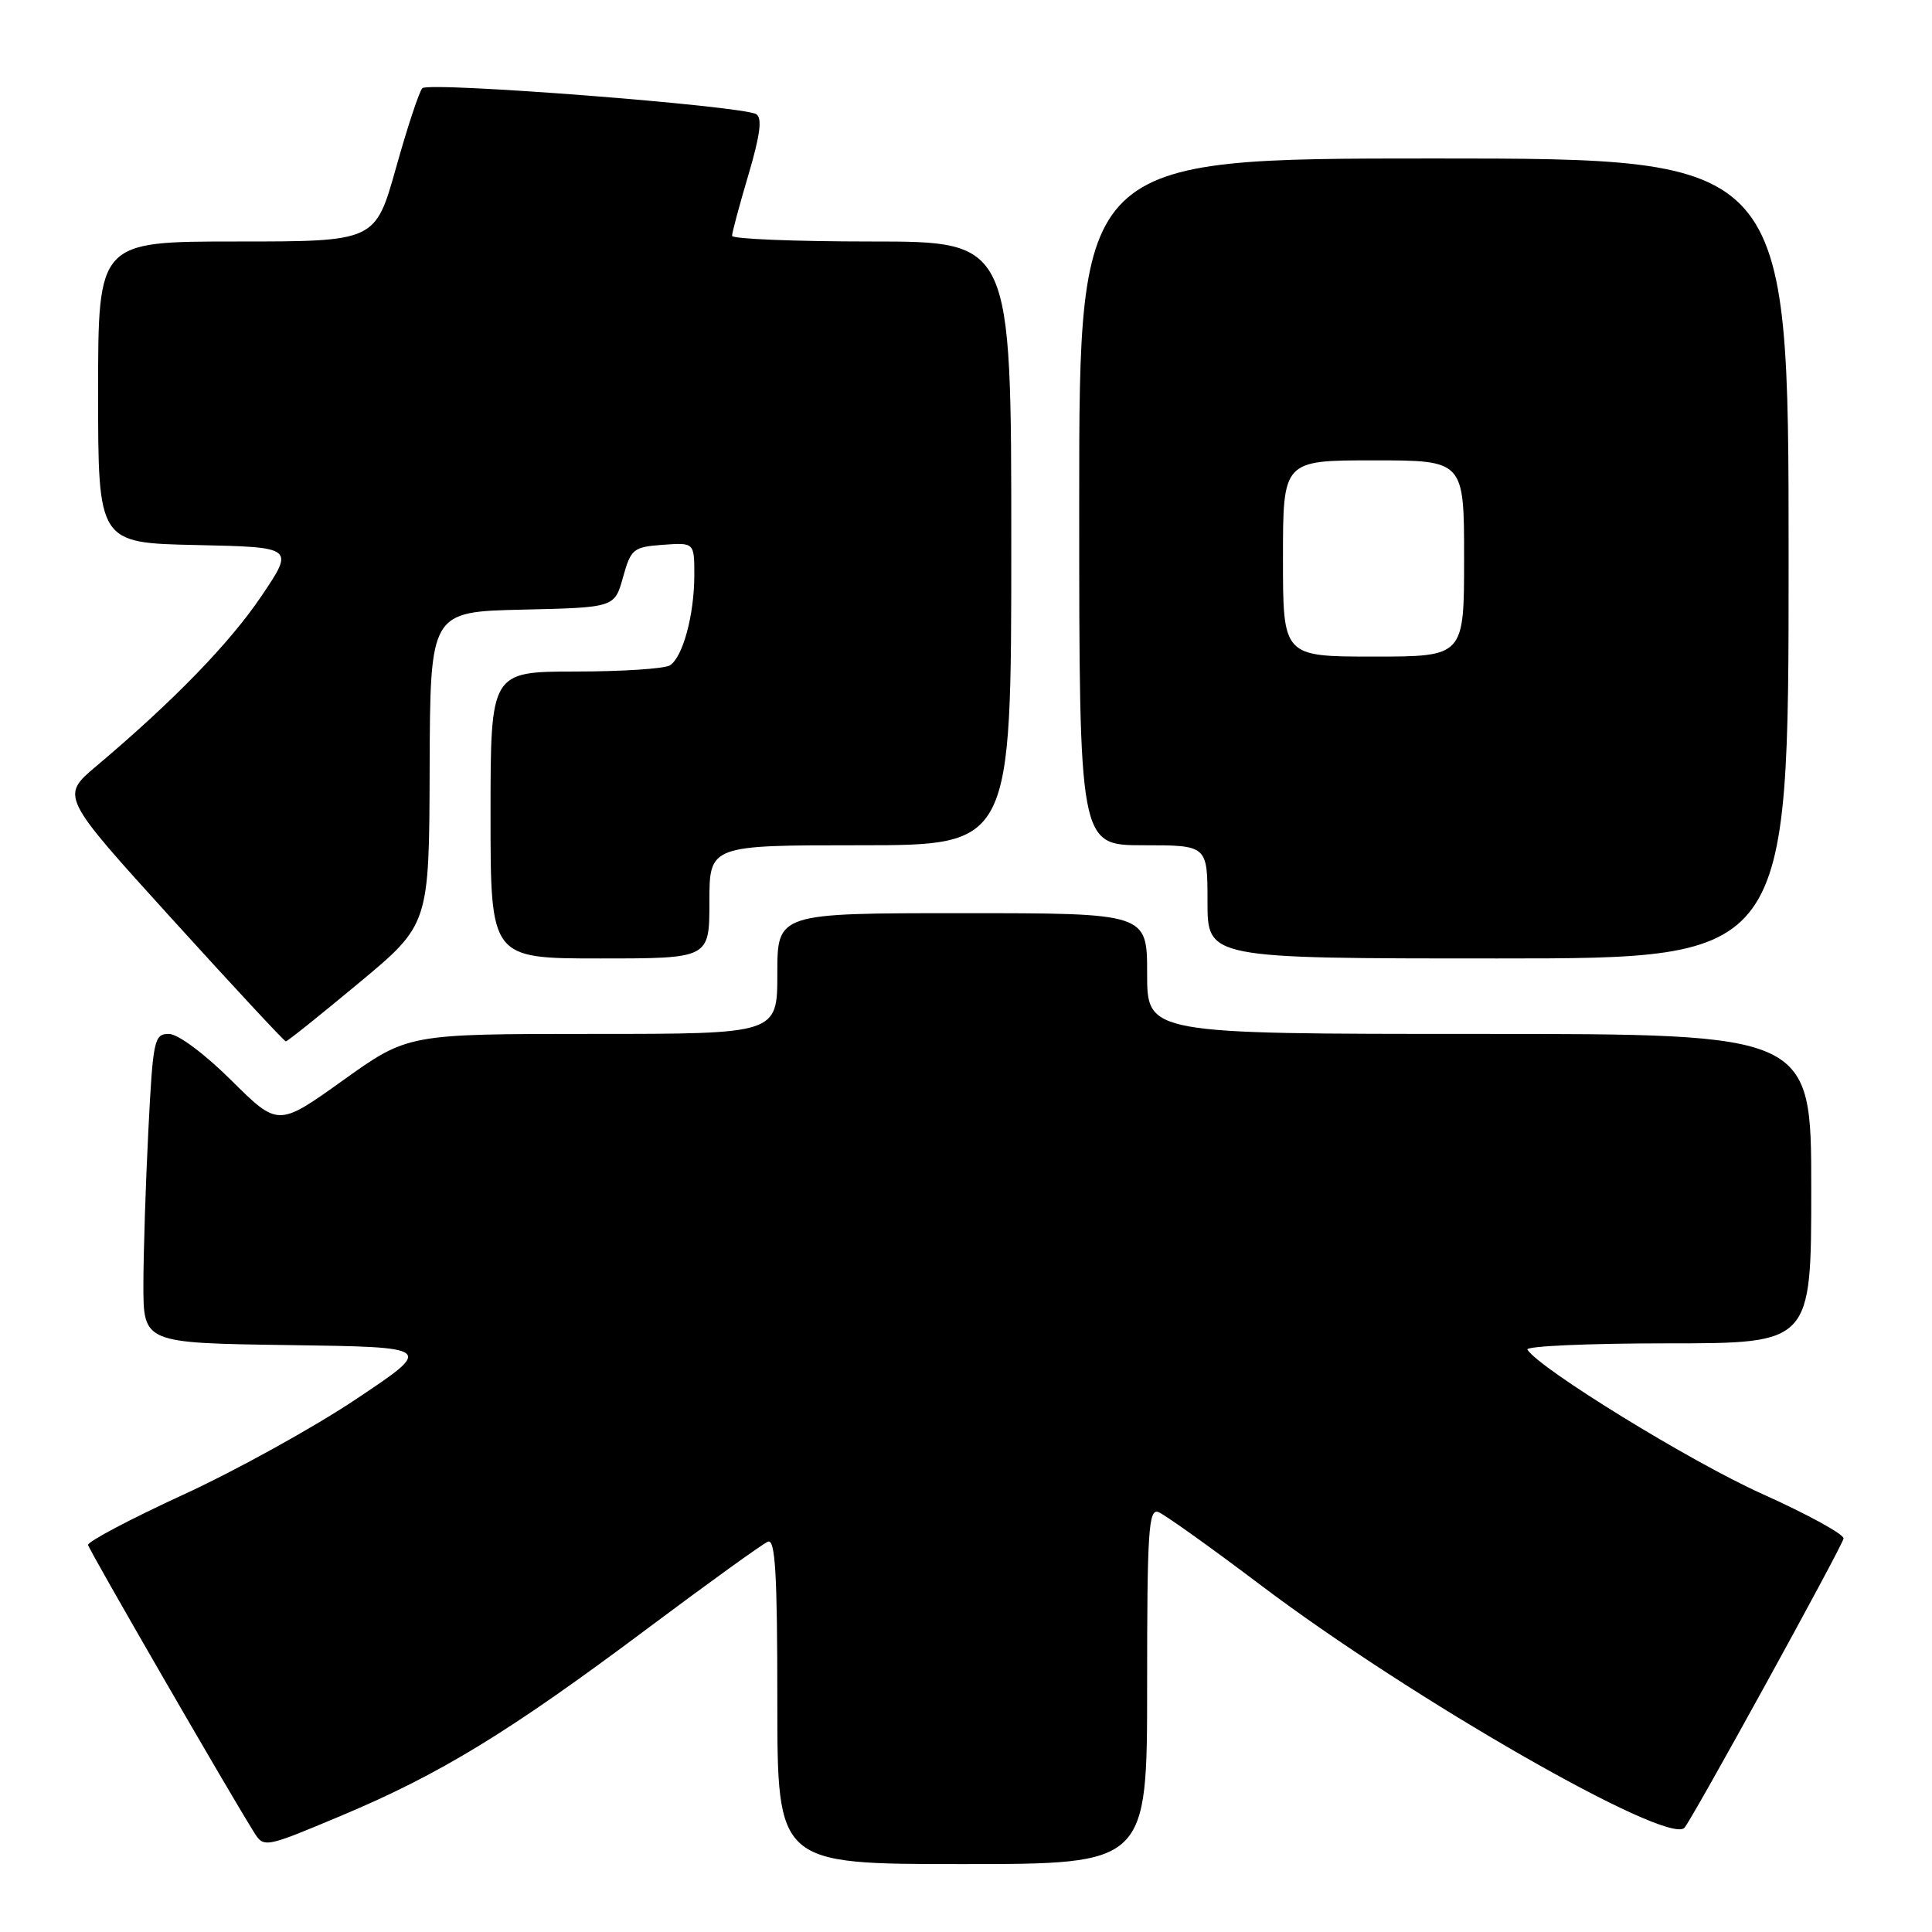 <?xml version="1.0" encoding="UTF-8" standalone="no"?>
<!DOCTYPE svg PUBLIC "-//W3C//DTD SVG 1.1//EN" "http://www.w3.org/Graphics/SVG/1.1/DTD/svg11.dtd" >
<svg xmlns="http://www.w3.org/2000/svg" xmlns:xlink="http://www.w3.org/1999/xlink" version="1.1" viewBox="0 0 256 256">
 <g >
 <path fill="currentColor"
d=" M 152.00 223.39 C 152.00 202.83 152.19 199.86 153.50 200.36 C 154.32 200.68 160.42 205.03 167.04 210.03 C 187.02 225.12 220.89 244.52 223.19 242.20 C 224.10 241.28 243.99 205.13 244.28 203.87 C 244.40 203.33 239.55 200.67 233.50 197.95 C 224.05 193.71 203.96 181.35 202.39 178.83 C 202.11 178.37 210.46 178.00 220.94 178.00 C 240.00 178.00 240.00 178.00 240.00 157.50 C 240.00 137.00 240.00 137.00 196.00 137.00 C 152.00 137.00 152.00 137.00 152.00 129.00 C 152.00 121.00 152.00 121.00 127.50 121.00 C 103.00 121.00 103.00 121.00 103.00 129.00 C 103.00 137.00 103.00 137.00 78.52 137.00 C 54.05 137.00 54.05 137.00 45.45 143.15 C 36.85 149.30 36.85 149.30 30.65 143.15 C 27.07 139.60 23.57 137.00 22.38 137.00 C 20.43 137.00 20.27 137.73 19.66 149.75 C 19.30 156.76 19.01 165.98 19.00 170.23 C 19.00 177.96 19.00 177.96 38.25 178.23 C 57.50 178.50 57.50 178.50 47.23 185.36 C 41.59 189.14 31.24 194.86 24.23 198.08 C 17.23 201.30 11.58 204.29 11.67 204.72 C 11.82 205.44 30.26 237.36 33.60 242.69 C 34.97 244.89 34.97 244.89 45.24 240.58 C 58.34 235.08 67.51 229.48 85.80 215.78 C 93.89 209.73 101.06 204.56 101.75 204.28 C 102.73 203.89 103.00 208.51 103.00 225.39 C 103.00 247.00 103.00 247.00 127.50 247.00 C 152.00 247.00 152.00 247.00 152.00 223.39 Z  M 47.55 130.25 C 56.87 122.50 56.87 122.50 56.93 101.78 C 57.00 81.06 57.00 81.06 69.22 80.78 C 81.44 80.50 81.44 80.50 82.55 76.50 C 83.60 72.73 83.91 72.48 87.83 72.19 C 92.00 71.89 92.00 71.89 92.00 76.20 C 92.00 81.46 90.48 87.08 88.77 88.16 C 88.07 88.61 82.44 88.98 76.25 88.98 C 65.00 89.00 65.00 89.00 65.00 108.00 C 65.00 127.00 65.00 127.00 79.50 127.00 C 94.00 127.00 94.00 127.00 94.00 119.50 C 94.00 112.00 94.00 112.00 114.00 112.00 C 134.00 112.00 134.00 112.00 134.00 72.00 C 134.00 32.00 134.00 32.00 115.50 32.00 C 105.33 32.00 97.00 31.66 97.00 31.25 C 97.00 30.84 97.97 27.20 99.17 23.16 C 100.73 17.89 101.02 15.63 100.21 15.13 C 98.42 14.02 56.80 10.79 55.96 11.69 C 55.54 12.14 53.97 16.89 52.47 22.25 C 49.73 32.00 49.73 32.00 31.36 32.00 C 13.00 32.00 13.00 32.00 13.00 51.97 C 13.00 71.94 13.00 71.94 26.01 72.22 C 39.02 72.50 39.02 72.50 34.63 79.00 C 30.44 85.22 22.97 92.91 12.77 101.51 C 8.03 105.50 8.03 105.50 22.77 121.74 C 30.87 130.67 37.67 137.98 37.87 137.99 C 38.07 138.00 42.43 134.51 47.55 130.25 Z  M 237.00 74.00 C 237.00 21.00 237.00 21.00 190.00 21.00 C 143.00 21.00 143.00 21.00 143.00 66.50 C 143.00 112.00 143.00 112.00 151.50 112.00 C 160.00 112.00 160.00 112.00 160.00 119.50 C 160.00 127.00 160.00 127.00 198.50 127.00 C 237.00 127.00 237.00 127.00 237.00 74.00 Z  M 170.00 74.00 C 170.00 61.00 170.00 61.00 182.00 61.00 C 194.00 61.00 194.00 61.00 194.00 74.00 C 194.00 87.00 194.00 87.00 182.00 87.00 C 170.00 87.00 170.00 87.00 170.00 74.00 Z "/>
</g>
</svg>